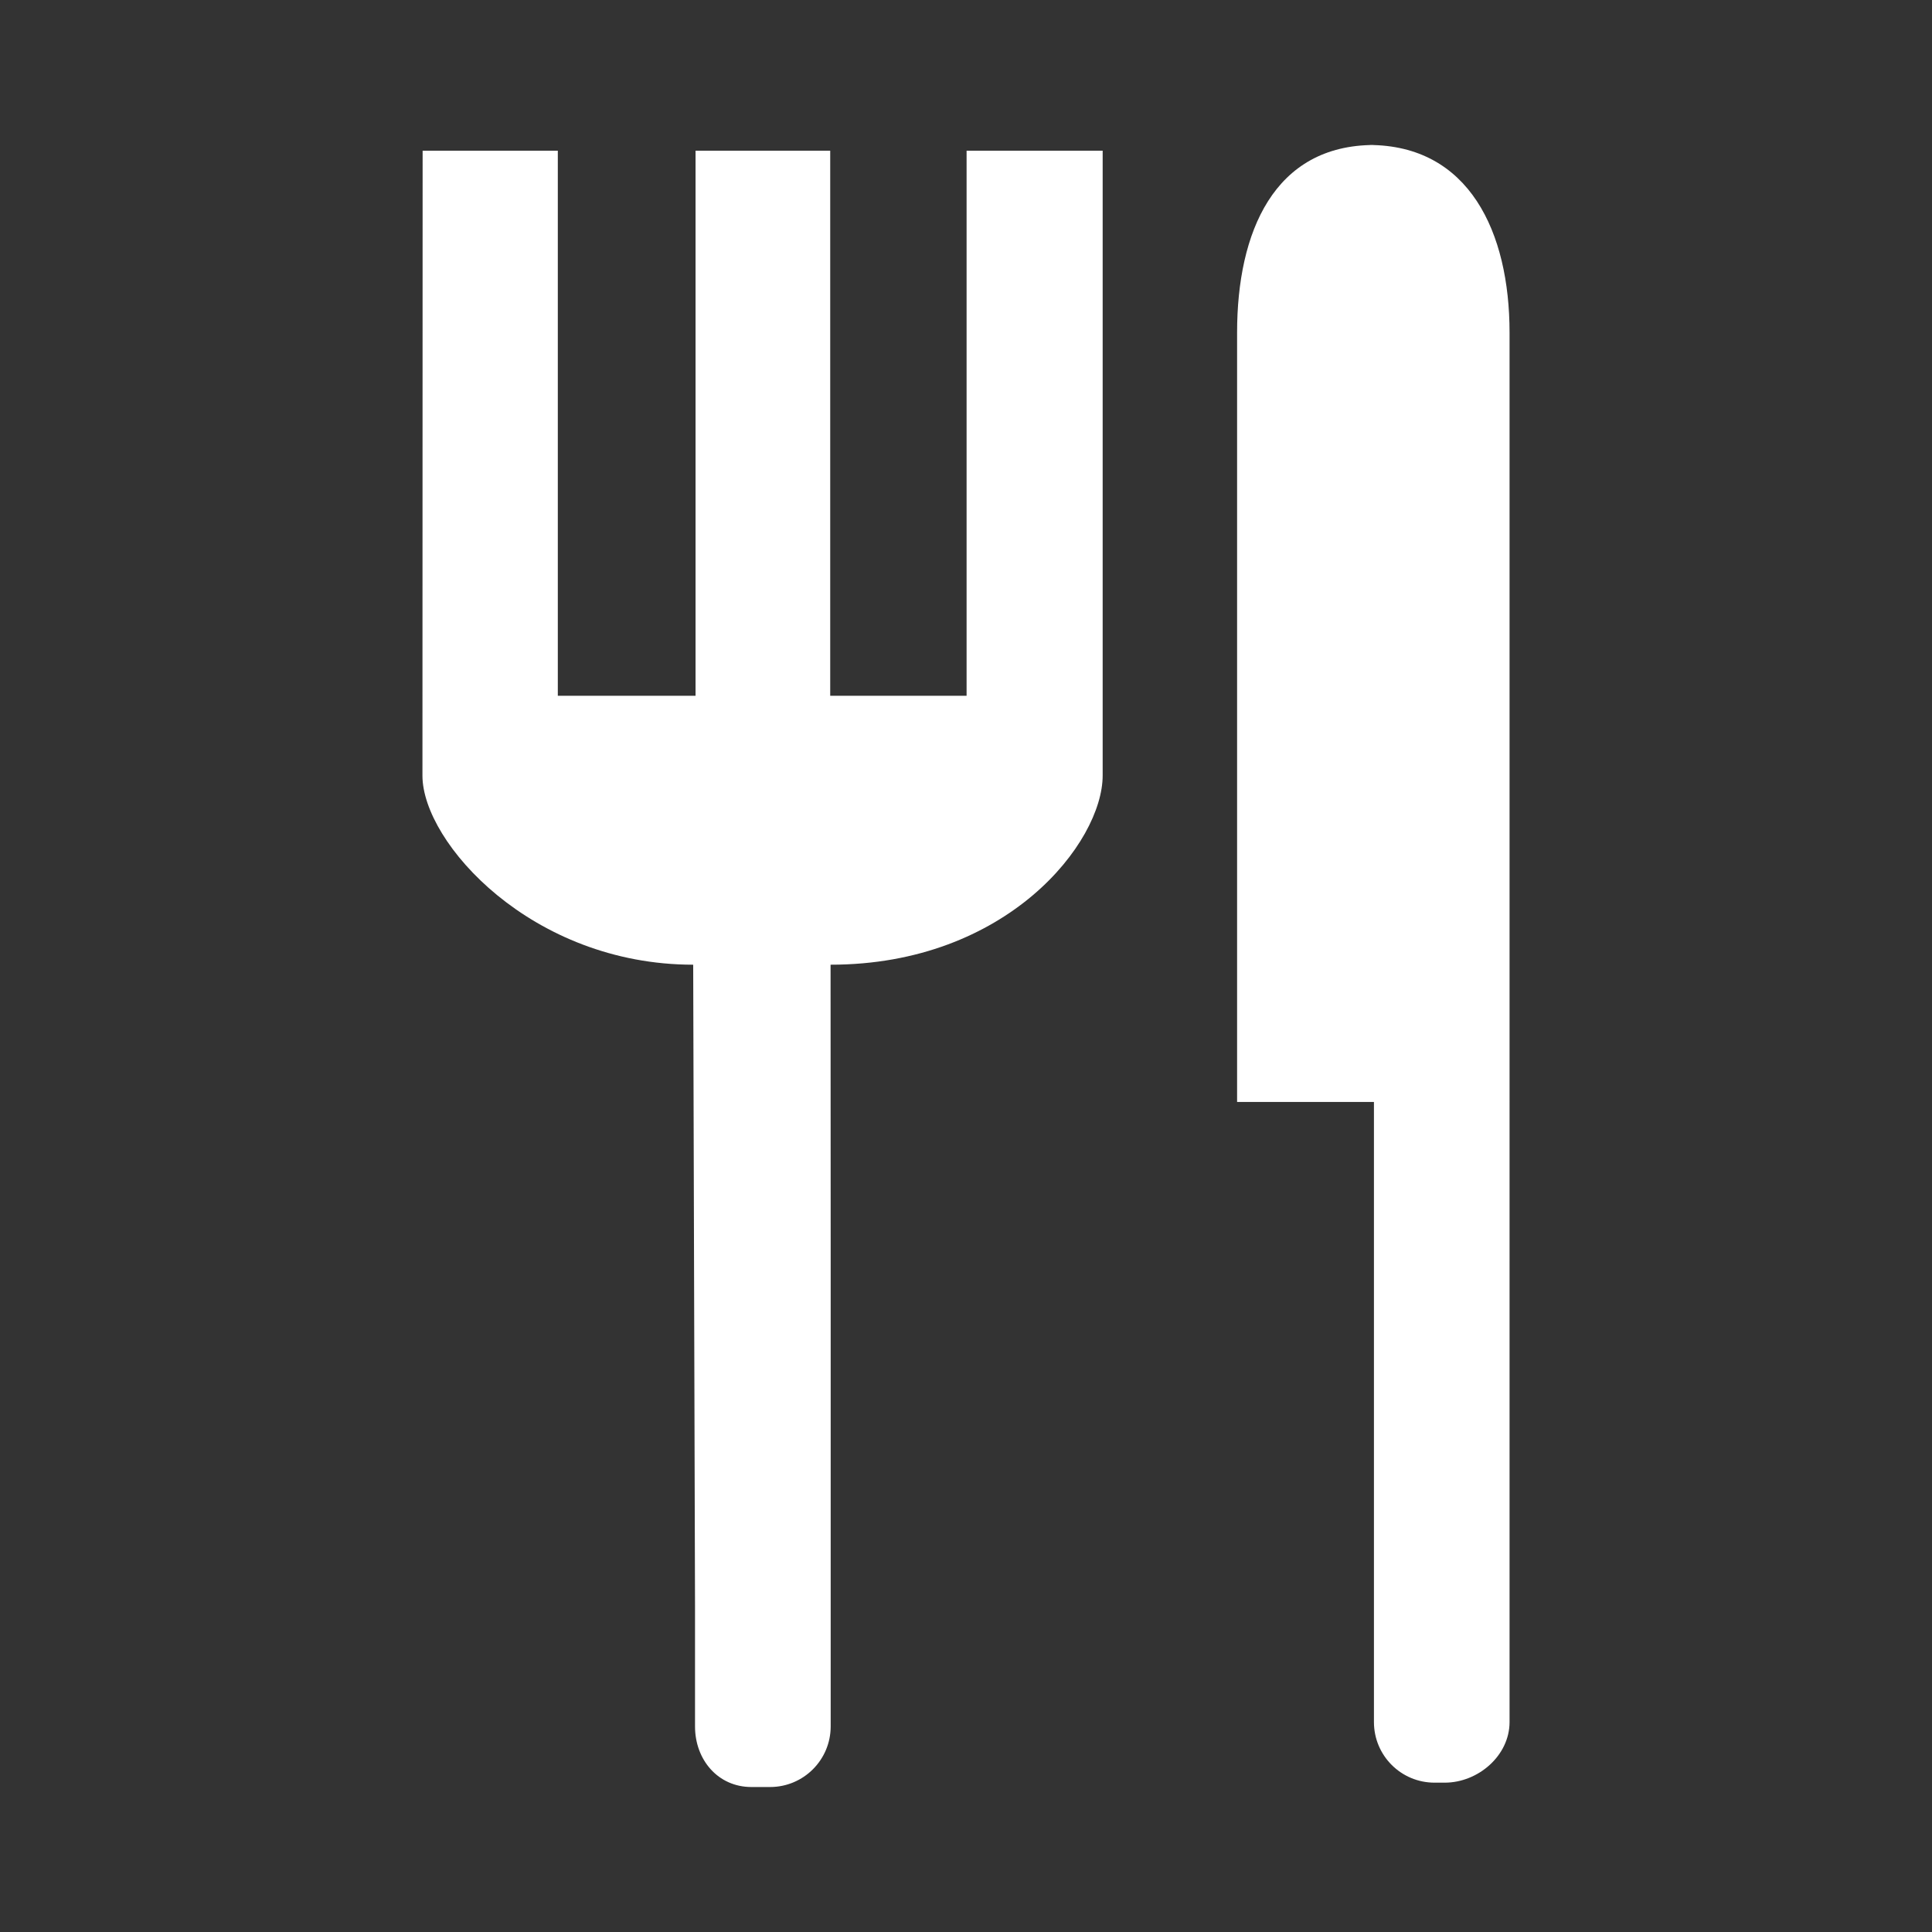 <svg xmlns="http://www.w3.org/2000/svg" fill="#fff" width="512" height="512" viewBox="0 0 512 512"><rect x="0" y="0" width="512" height="512" fill="#333333" stroke="none"/><path d="M256.156 39.938v144.453h-36.141V39.938h-35.688v144.453h-36.5V39.938H112l-.047 165.656c.047 17.719 28.969 50.062 71.75 50.062l.484 169.719v32.141c0 8.859 6.094 16.062 14.953 16.062h4.938c8.875 0 16.062-7.203 16.062-16.062V334.047l-.031-78.391c46.829 0 72.109-32.406 72.109-50.141V39.938h-36.062zM147.391 212.672v-7.14 7.14zm216.843-174.25c-26.609 0-36.392 23.078-36.392 49.703v203.906h36.267v164.33c0 8.891 7.188 16.062 16.062 16.062h2.688c8.875 0 17.188-7.172 17.188-16.062V88.125c0-26.625-10.703-49.703-37.312-49.703"/></svg>